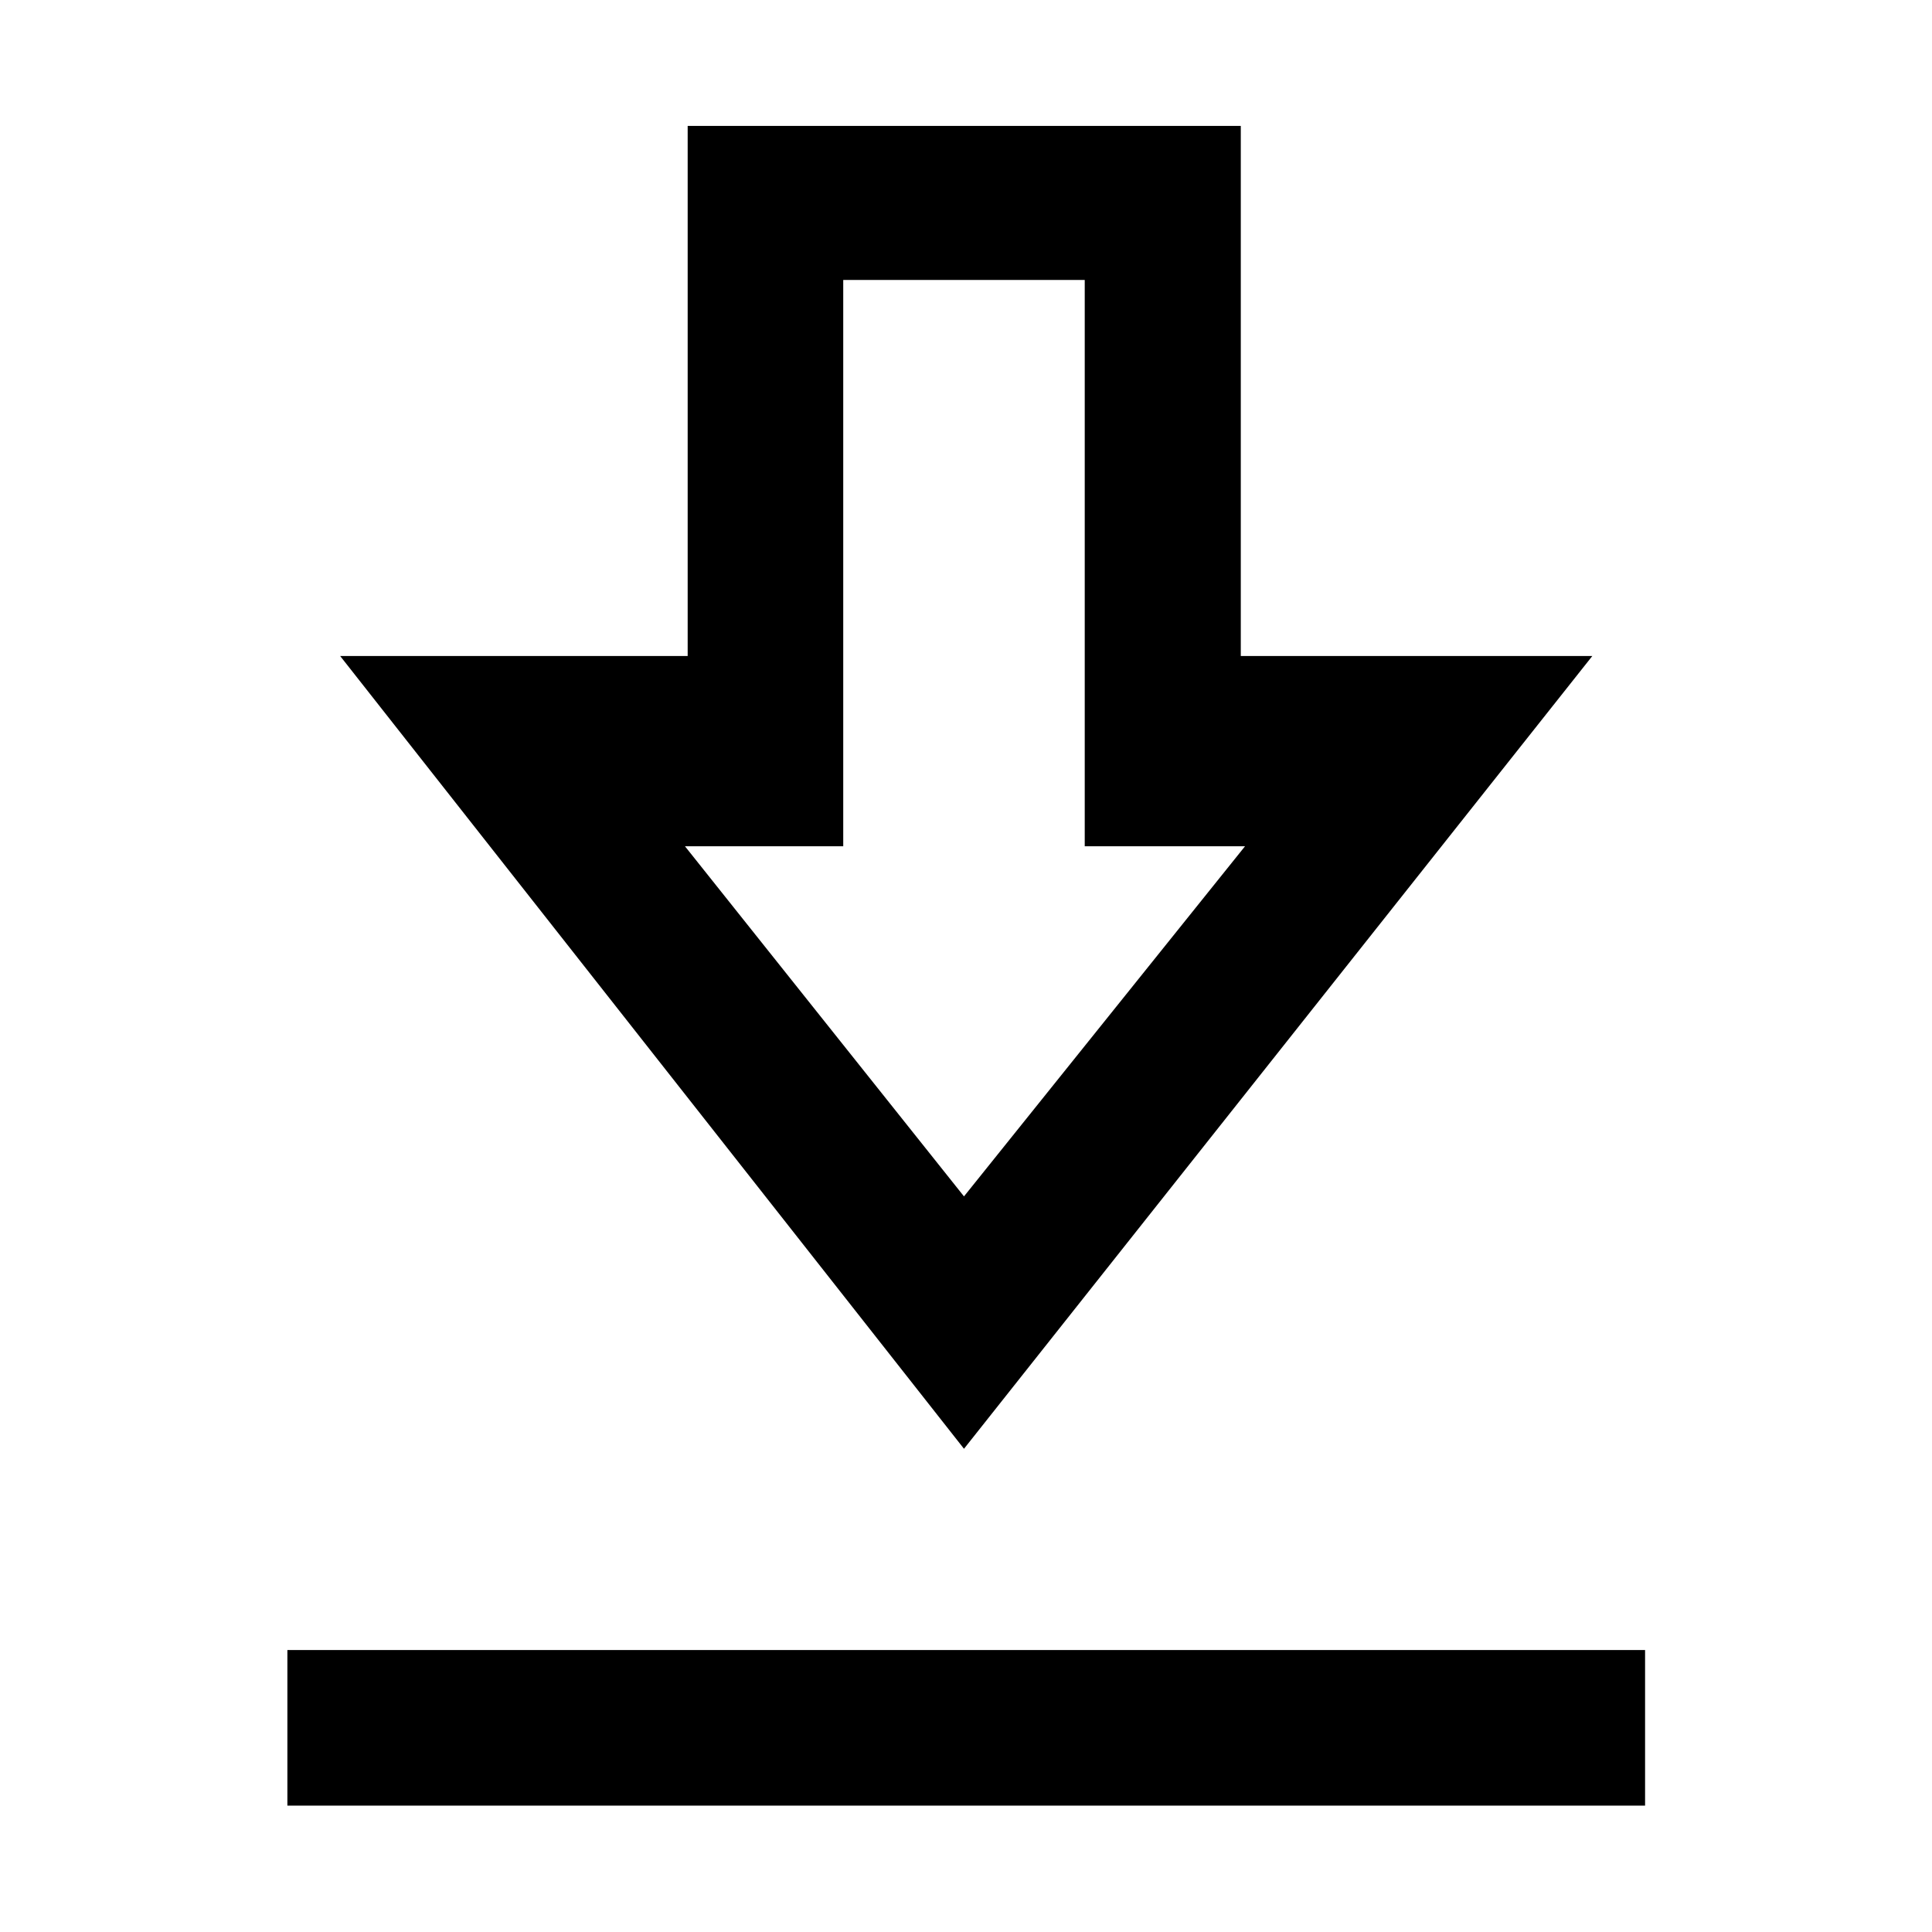 <svg xmlns="http://www.w3.org/2000/svg" height="48" viewBox="0 -960 960 960" width="48"><path d="M142.8-62.8v-77.31h674.63v77.31H142.8ZM479-240.11 169.02-634.04H341.7v-263.39h274.84v263.39h174.68L479-240.11Zm0-125.41L618.65-539.5H539v-281.39H419v281.39h-78.65L479-365.52Zm.76-173.98Z"/></svg>